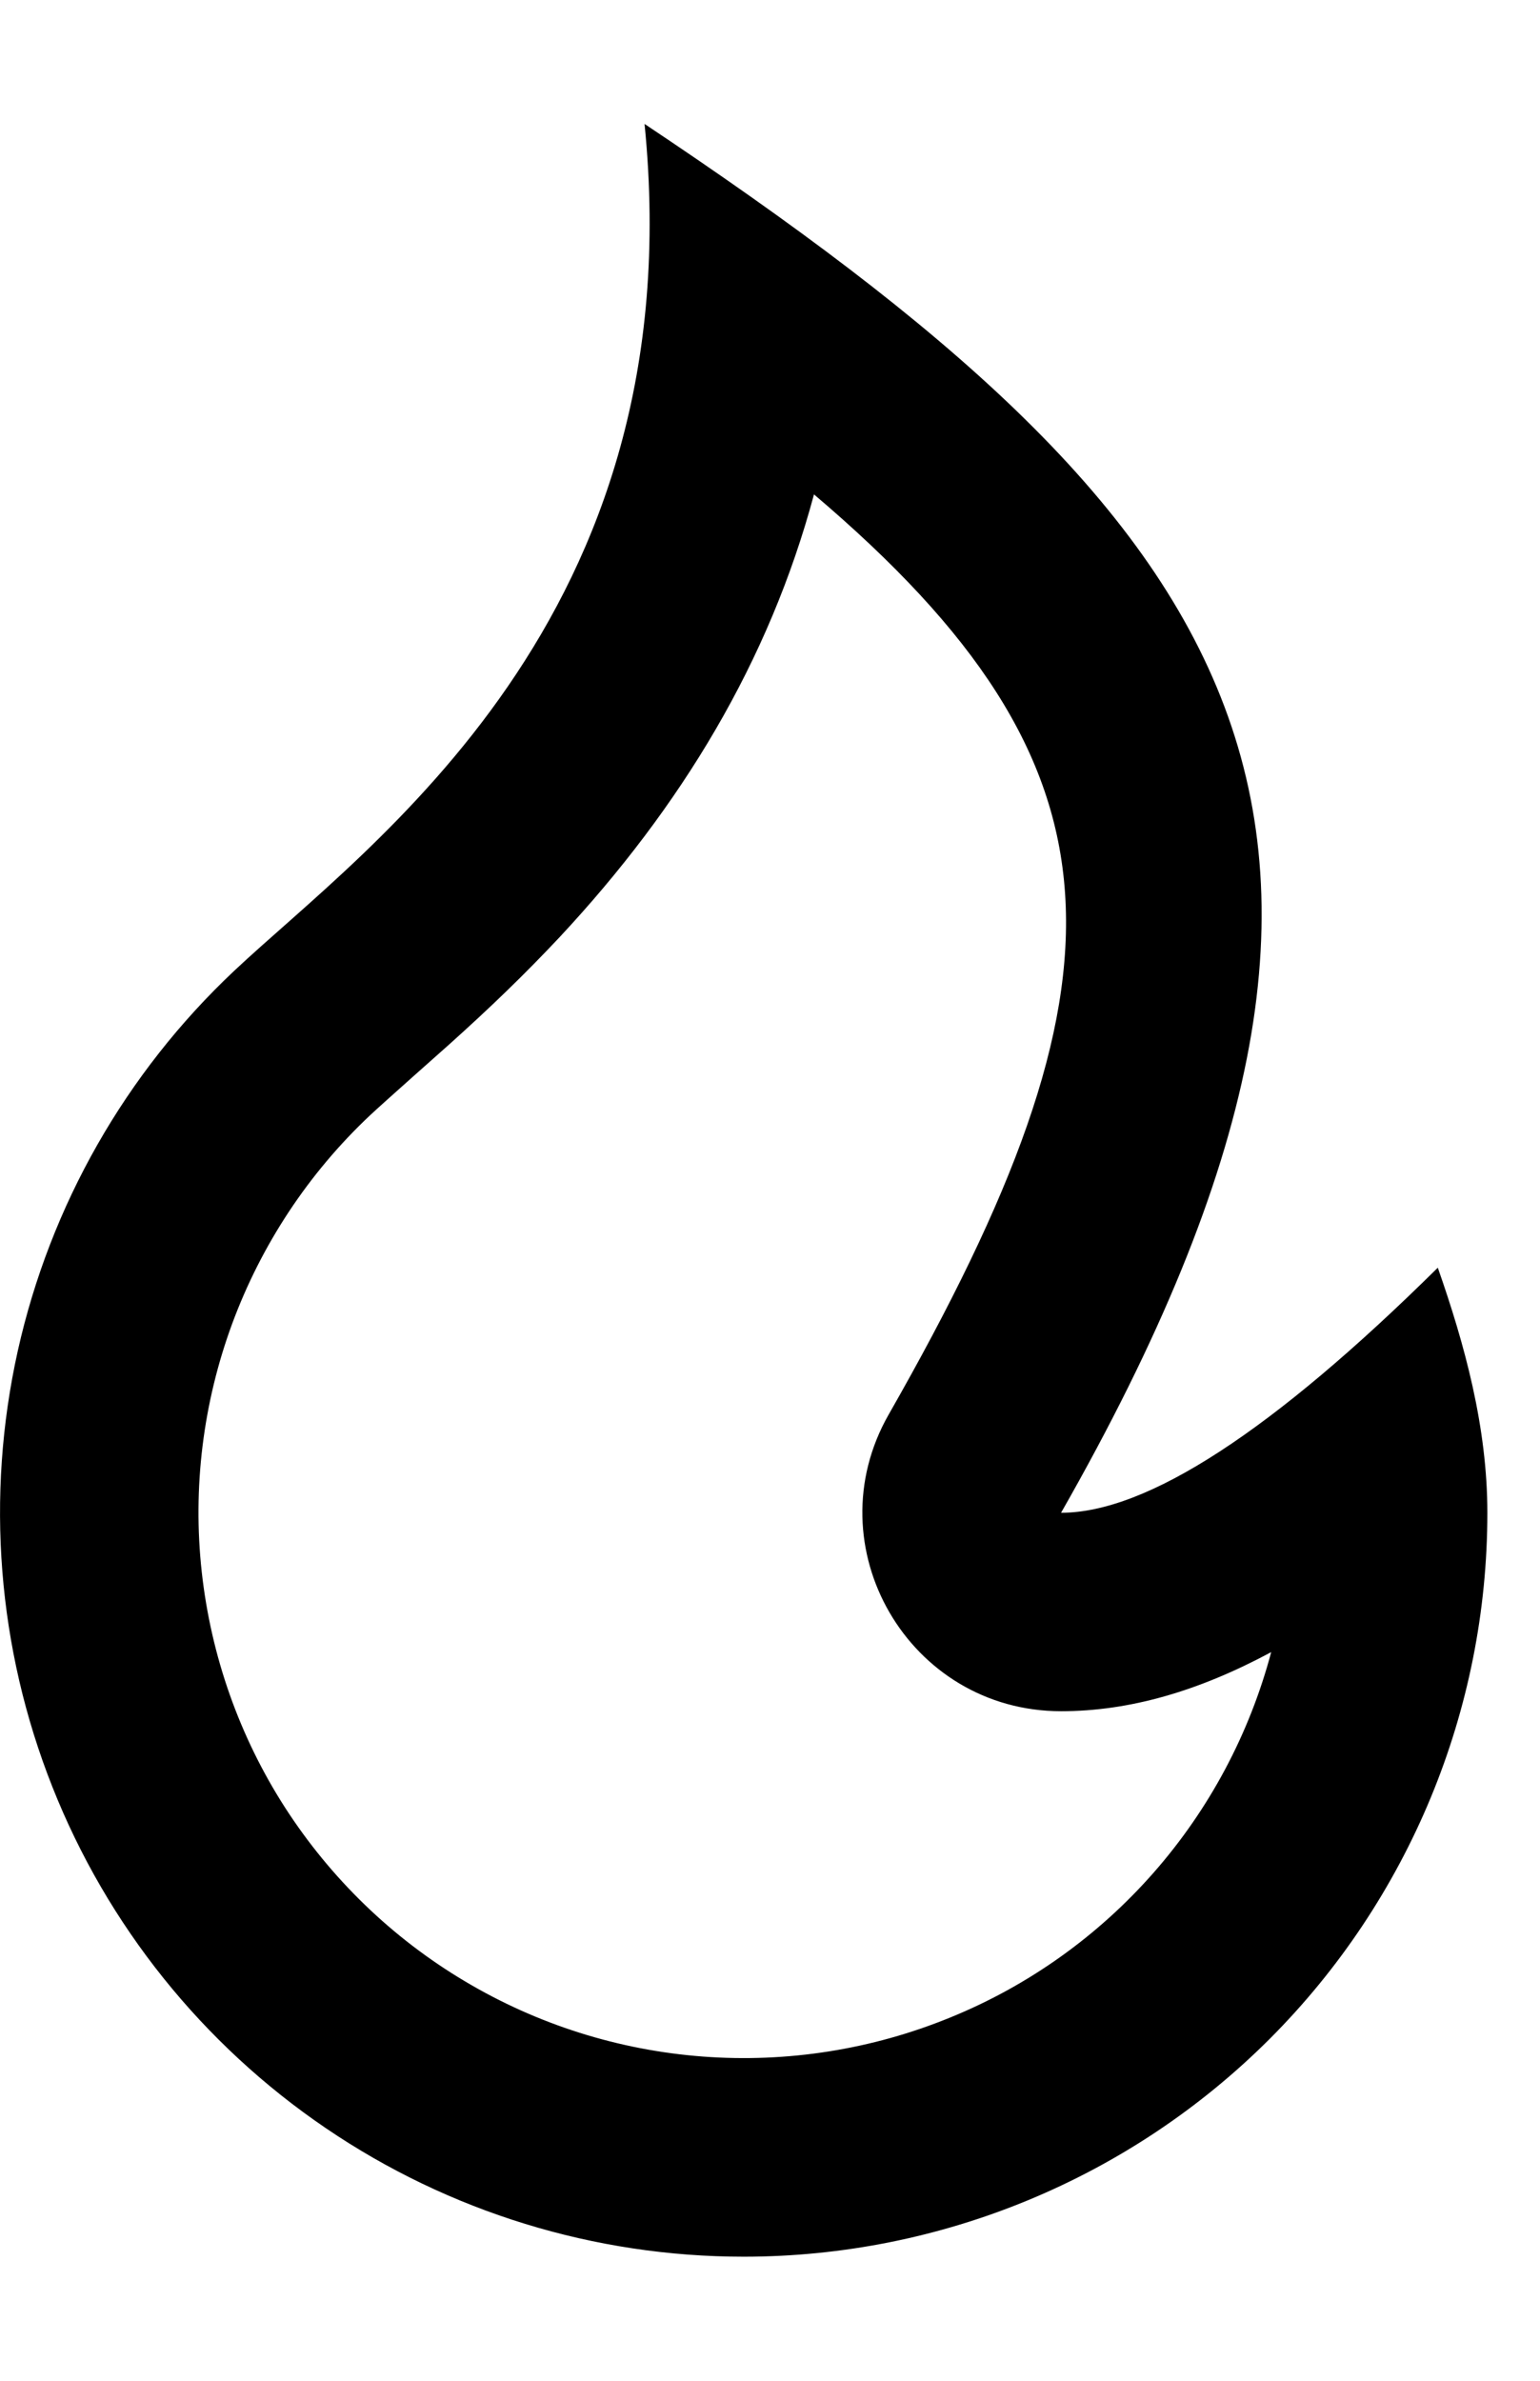 <svg width="11" height="17" viewBox="0 0 11 17" fill="none" xmlns="http://www.w3.org/2000/svg">
<path d="M5.312 16.114C6.721 16.114 8.072 15.555 9.069 14.559C10.065 13.562 10.624 12.211 10.624 10.802C10.624 10.189 10.462 9.6 10.27 9.052C9.09 10.219 8.193 10.802 7.579 10.802C10.409 5.844 8.854 3.719 4.604 0.885C4.958 4.427 2.623 6.038 1.673 6.932C0.897 7.662 0.359 8.607 0.127 9.646C-0.104 10.685 -0.018 11.77 0.374 12.759C0.766 13.749 1.447 14.598 2.327 15.196C3.208 15.795 4.248 16.114 5.312 16.114ZM5.815 3.531C8.111 5.479 8.122 6.993 6.348 10.1C5.809 11.044 6.491 12.219 7.579 12.219C8.066 12.219 8.559 12.077 9.08 11.797C8.925 12.38 8.638 12.919 8.24 13.372C7.842 13.825 7.344 14.18 6.785 14.407C6.227 14.635 5.623 14.73 5.022 14.685C4.421 14.64 3.838 14.456 3.32 14.147C2.802 13.839 2.363 13.414 2.036 12.907C1.71 12.4 1.507 11.824 1.441 11.224C1.375 10.625 1.45 10.018 1.658 9.453C1.867 8.887 2.204 8.377 2.643 7.964C2.732 7.88 3.185 7.479 3.205 7.461C3.505 7.192 3.752 6.953 3.997 6.692C4.868 5.758 5.494 4.722 5.814 3.531" fill="black"/>
</svg>
